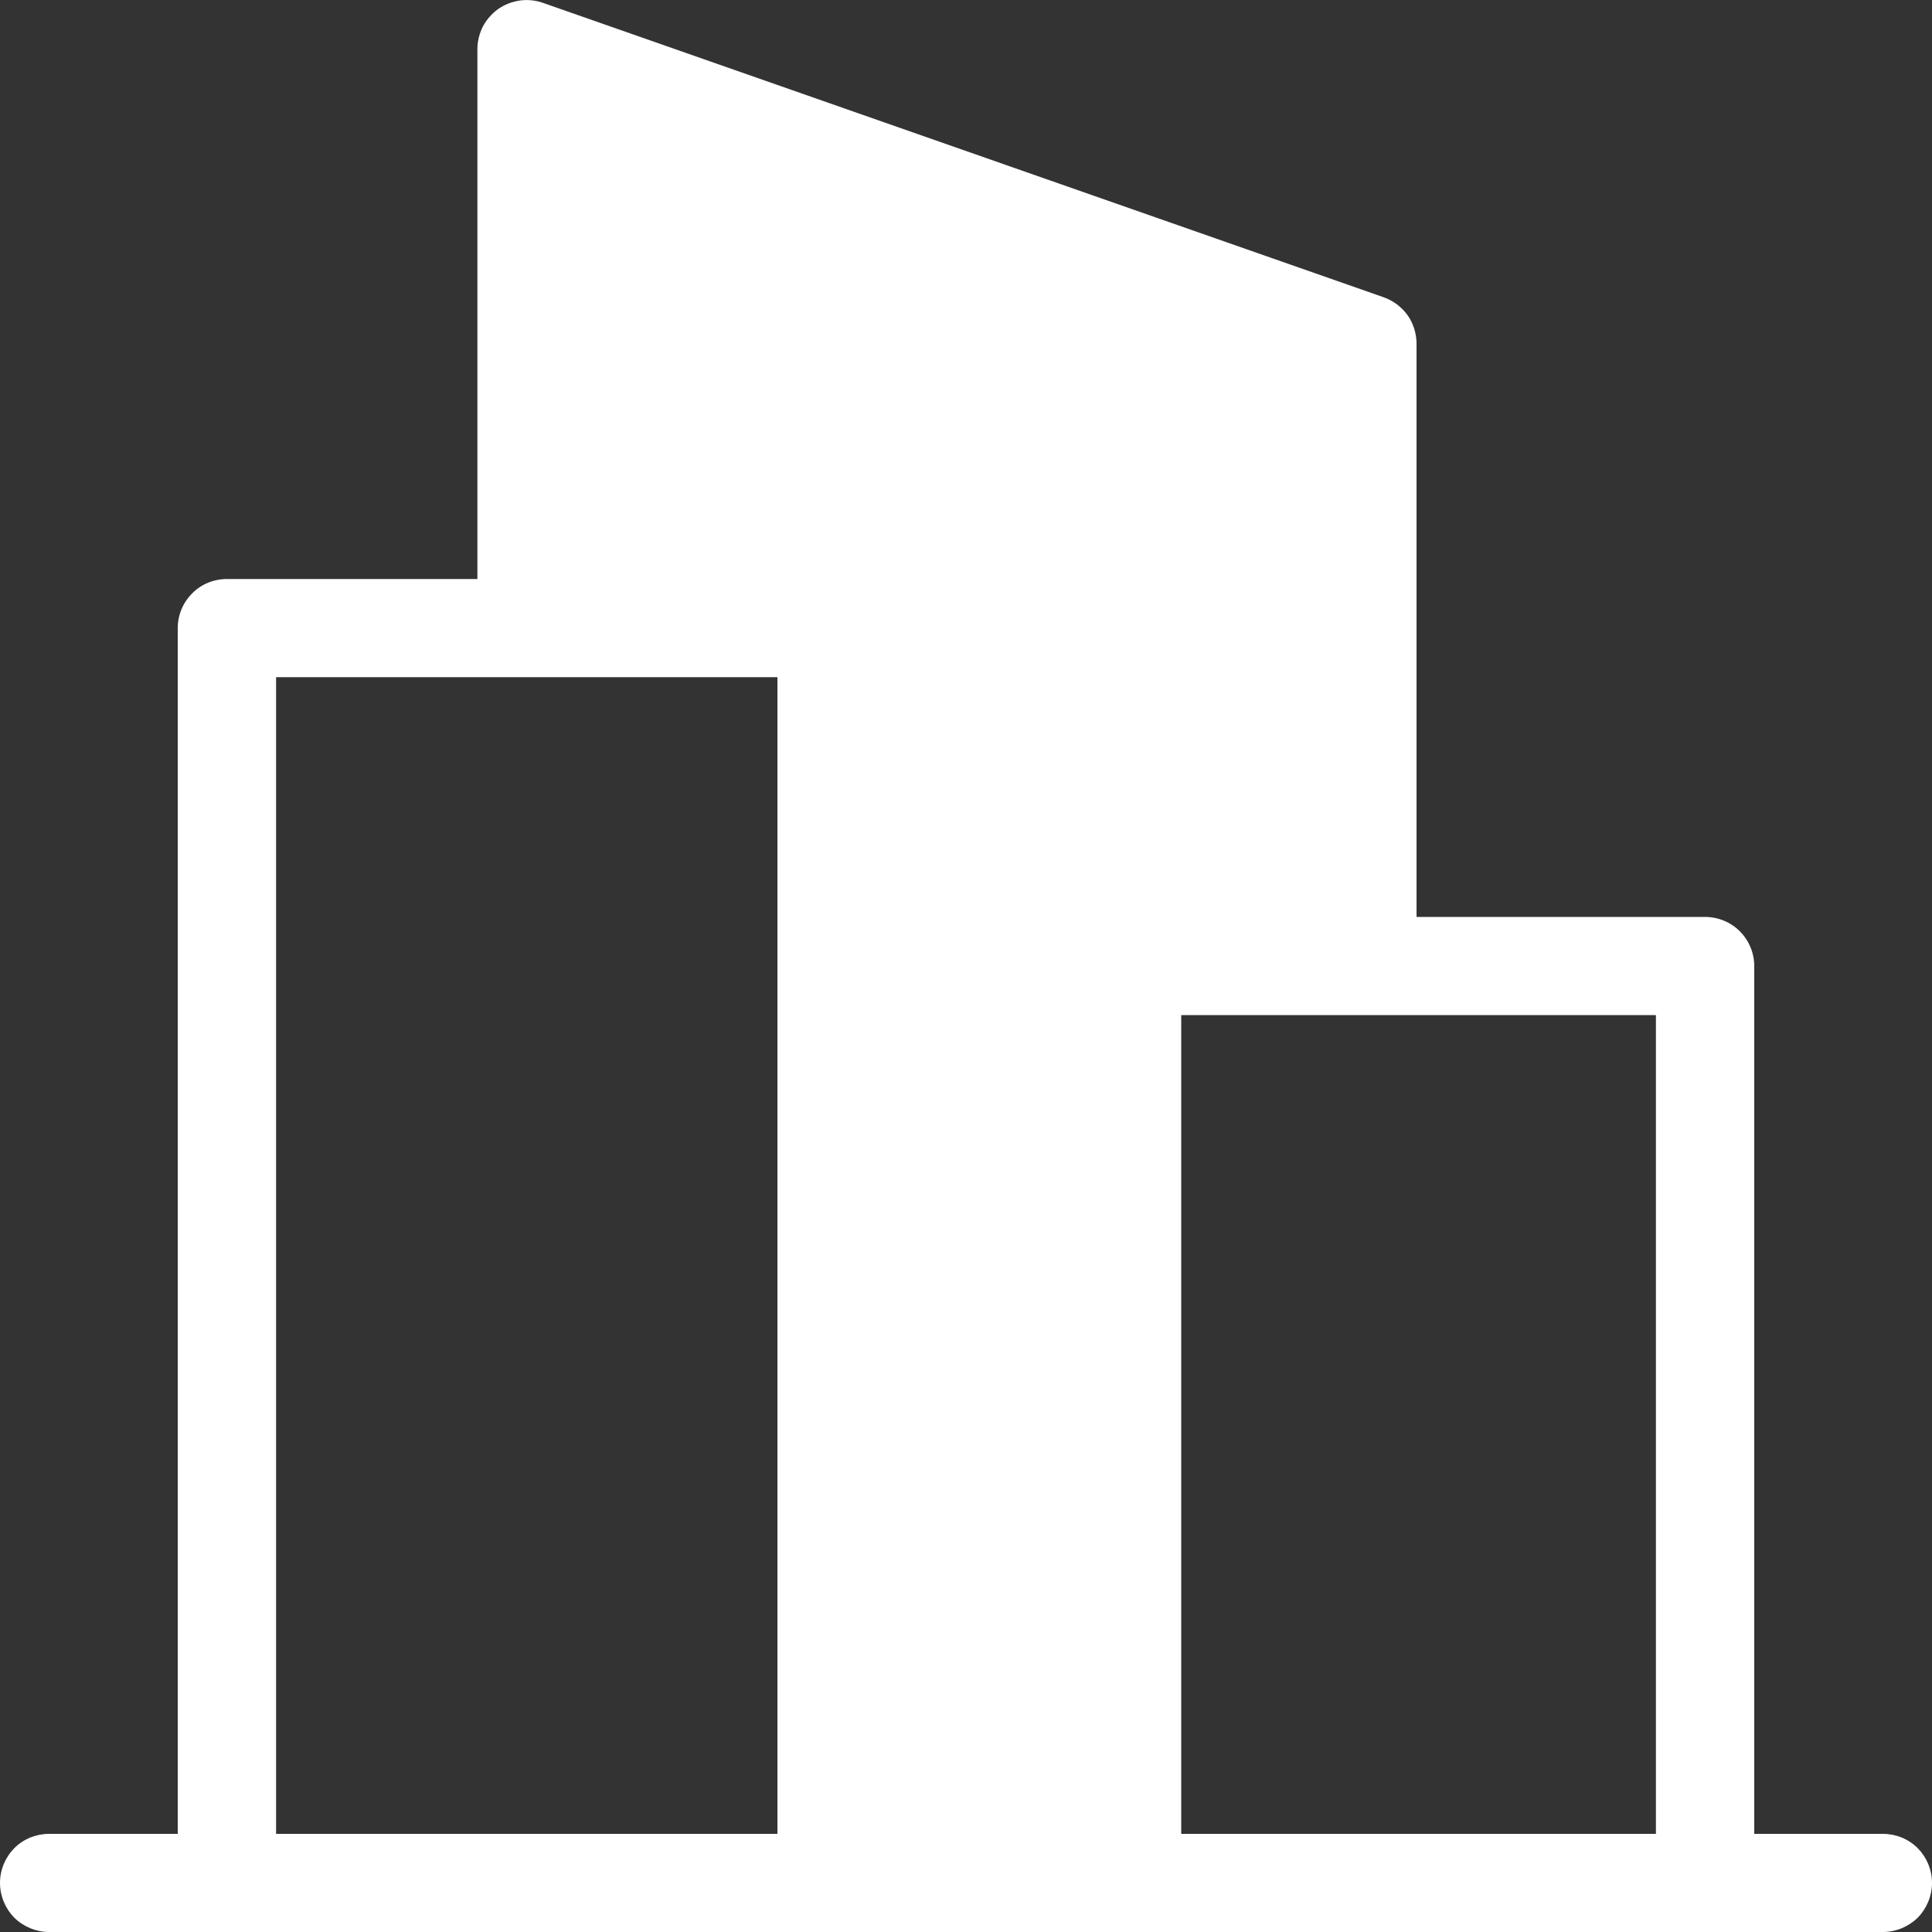 <svg width="10" height="10" viewBox="0 0 10 10" fill="none" xmlns="http://www.w3.org/2000/svg">
<rect x="0" y="0" width="10" height="10" fill="#333333" stroke="none"/>
<path d="M9.746 9.492H9.08V5C9.08 4.933 9.053 4.868 9.005 4.82C8.958 4.773 8.893 4.746 8.825 4.746H7.332V1.78C7.332 1.727 7.316 1.675 7.286 1.632C7.255 1.589 7.212 1.557 7.163 1.539L2.808 0.014C2.77 0.001 2.729 -0.003 2.689 0.003C2.649 0.009 2.611 0.024 2.578 0.047C2.545 0.071 2.518 0.102 2.499 0.138C2.481 0.174 2.471 0.214 2.471 0.254V2.997H1.175C1.107 2.997 1.042 3.023 0.995 3.071C0.947 3.119 0.92 3.183 0.92 3.251V9.492H0.254C0.187 9.492 0.122 9.518 0.074 9.566C0.027 9.614 0 9.678 0 9.746C0 9.813 0.027 9.878 0.074 9.926C0.122 9.973 0.187 10 0.254 10H9.746C9.813 10 9.878 9.973 9.926 9.926C9.973 9.878 10 9.813 10 9.746C10 9.678 9.973 9.614 9.926 9.566C9.878 9.518 9.813 9.492 9.746 9.492ZM4.024 9.492H1.429V3.505H4.024V9.492ZM8.571 9.492H6.114V5.254H8.571V9.492Z" fill="white"/>
</svg>
